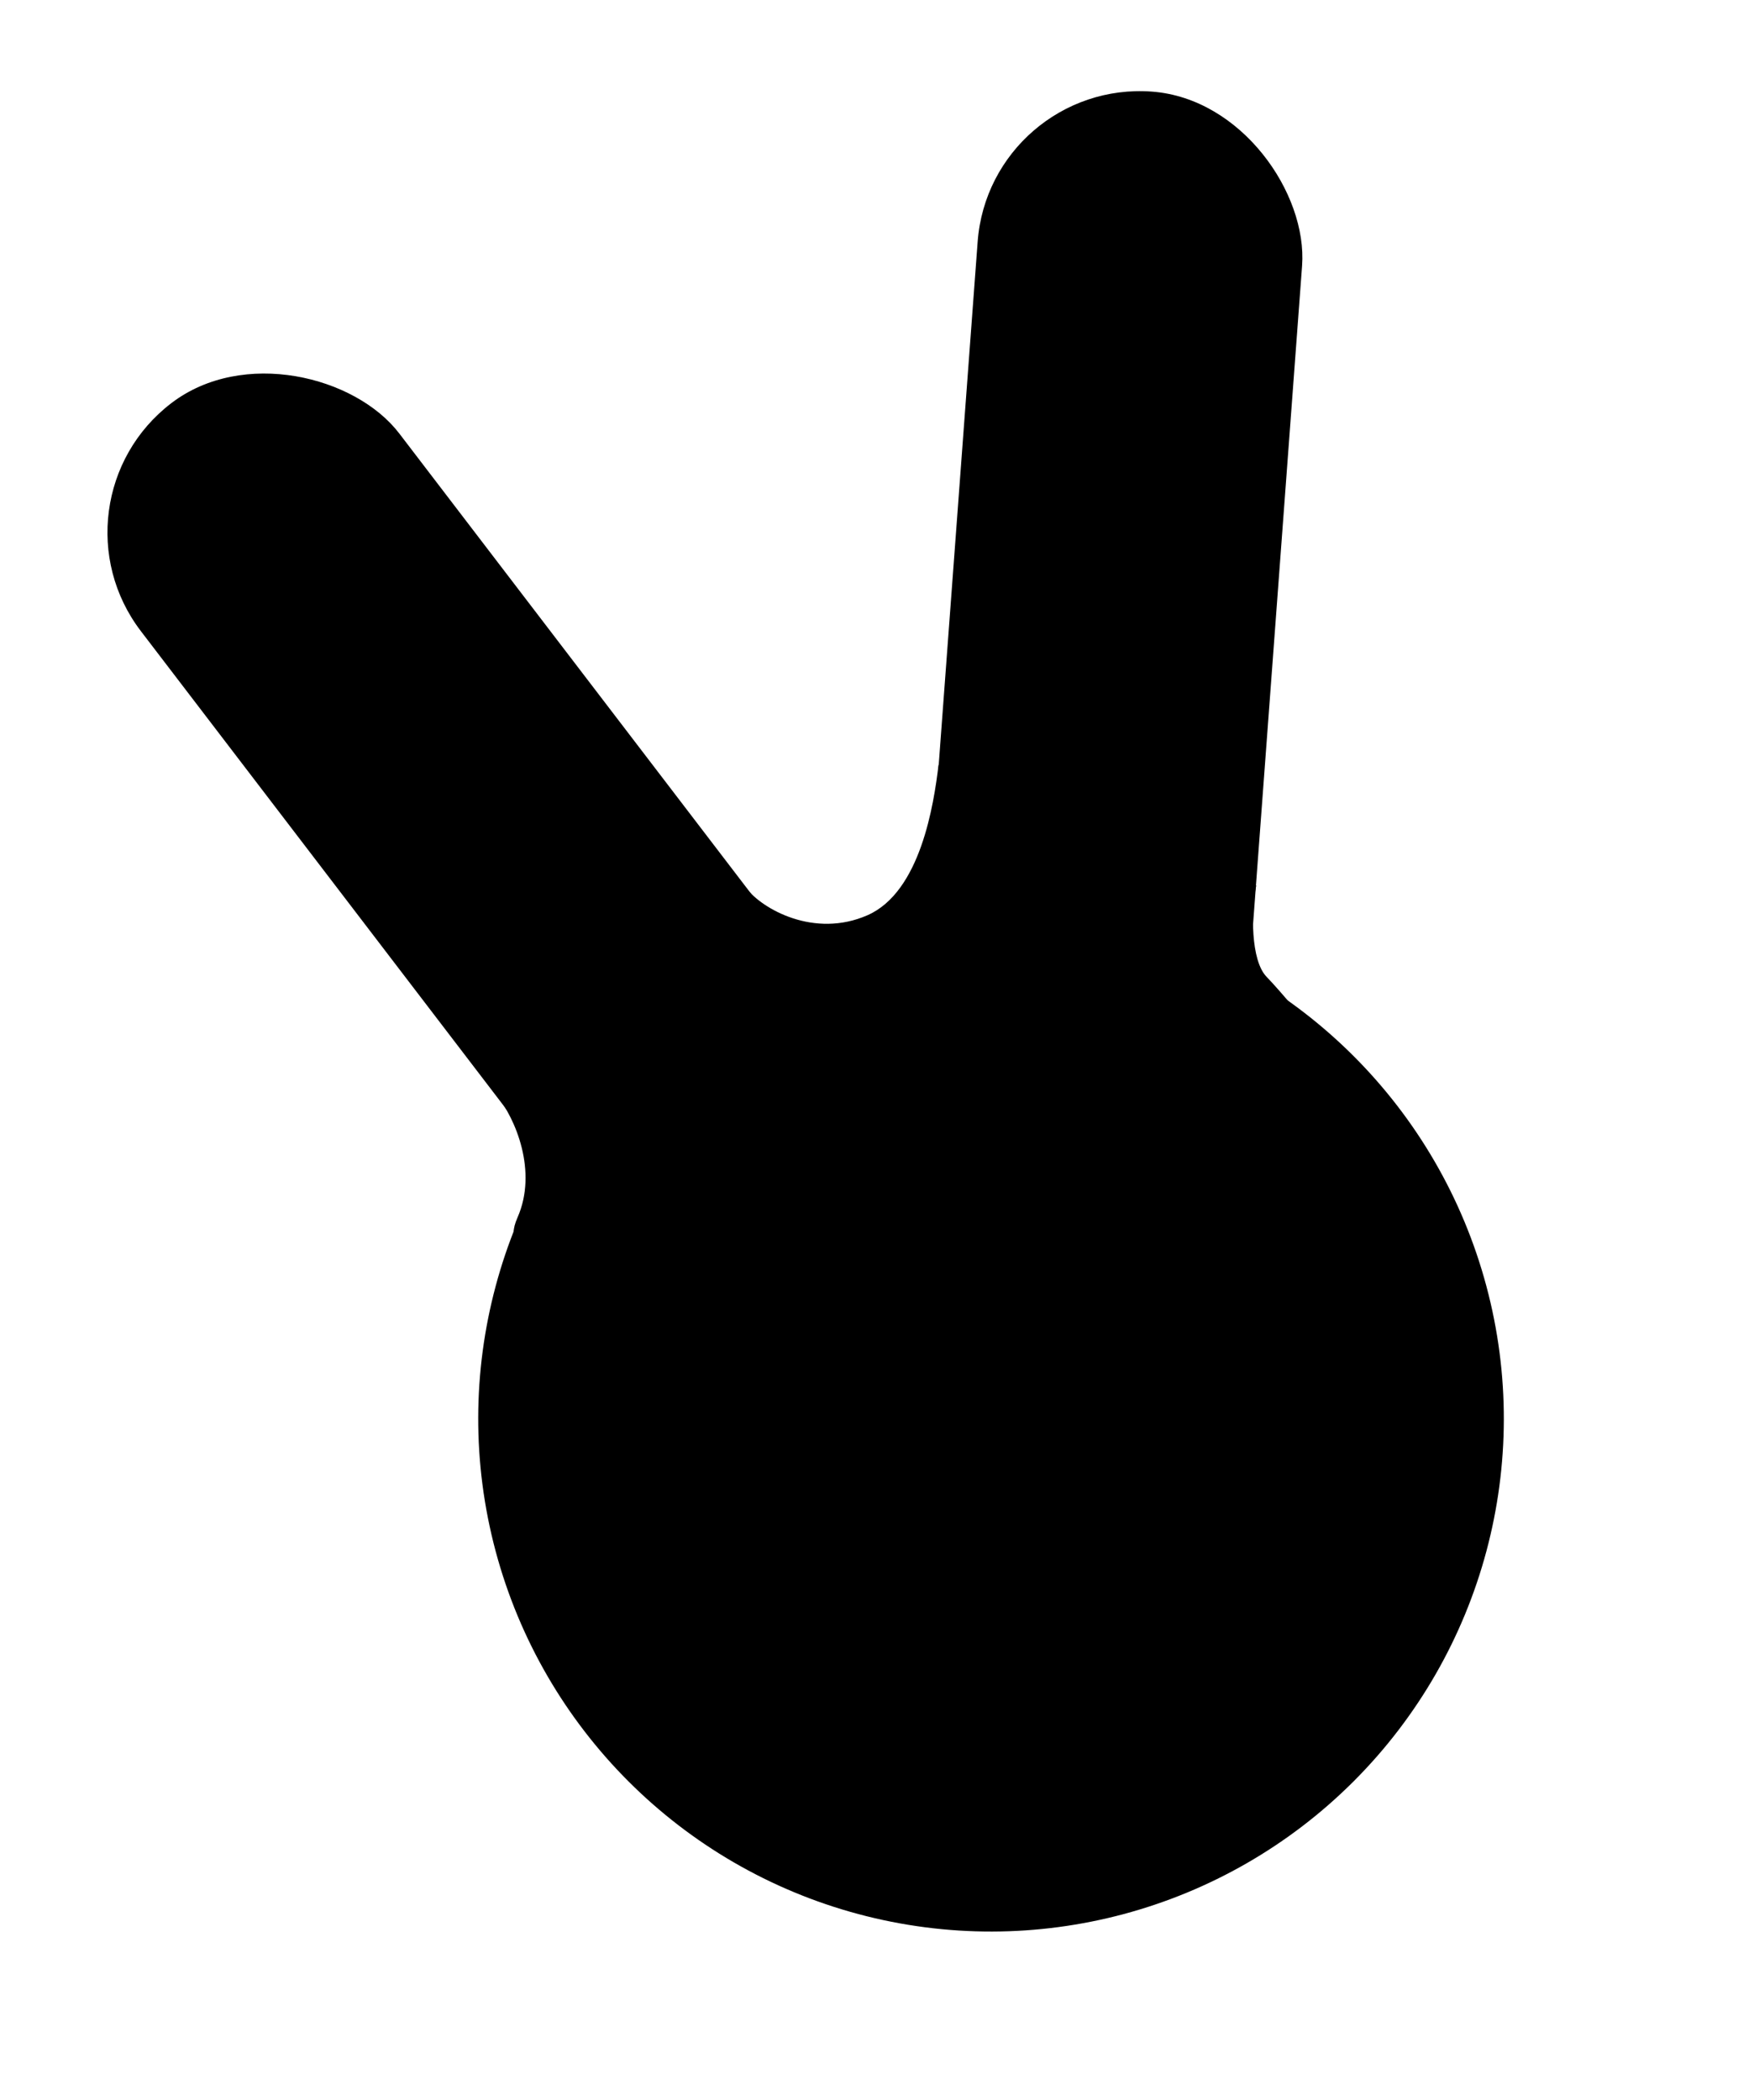 <svg width="137" height="164" viewBox="0 0 137 164" fill="none" xmlns="http://www.w3.org/2000/svg">
<circle cx="77.406" cy="110.806" r="40.053" transform="rotate(-15 77.406 110.806)" fill="black"/>
<rect x="77.305" y="6.211" width="25.41" height="81.785" rx="12.705" transform="rotate(4.258 77.305 6.211)" fill="black"/>
<rect x="3.289" y="39.203" width="25.41" height="81.4" rx="12.705" transform="rotate(-37.397 3.289 39.203)" fill="black"/>
<path d="M67.758 71.481C63.61 73.305 59.532 71.01 58.268 69.342L50.446 70.1L62.088 85.261C68.656 83.427 81.989 79.661 82.776 79.272C83.564 78.883 80.912 70.929 79.488 67L73.307 59.739C72.94 62.81 71.906 69.656 67.758 71.481Z" fill="black"/>
<path d="M40.426 95.081C41.993 91.504 40.295 87.387 38.748 85.498C42.215 84.569 49.171 82.795 49.26 83.127C49.371 83.543 51.322 90.823 50.962 91.143C50.673 91.398 48.514 93.656 47.471 94.754C44.31 96.269 38.765 98.87 40.426 95.081Z" fill="black"/>
<path d="M98.924 76.287C97.69 75.013 97.707 71.189 98.125 69.144L88.093 78.298C90.662 80.953 96.02 86.25 96.897 86.194C97.773 86.137 101.502 82.582 103.133 81.179C102.156 80.028 100.157 77.562 98.924 76.287Z" fill="black"/>
</svg>
